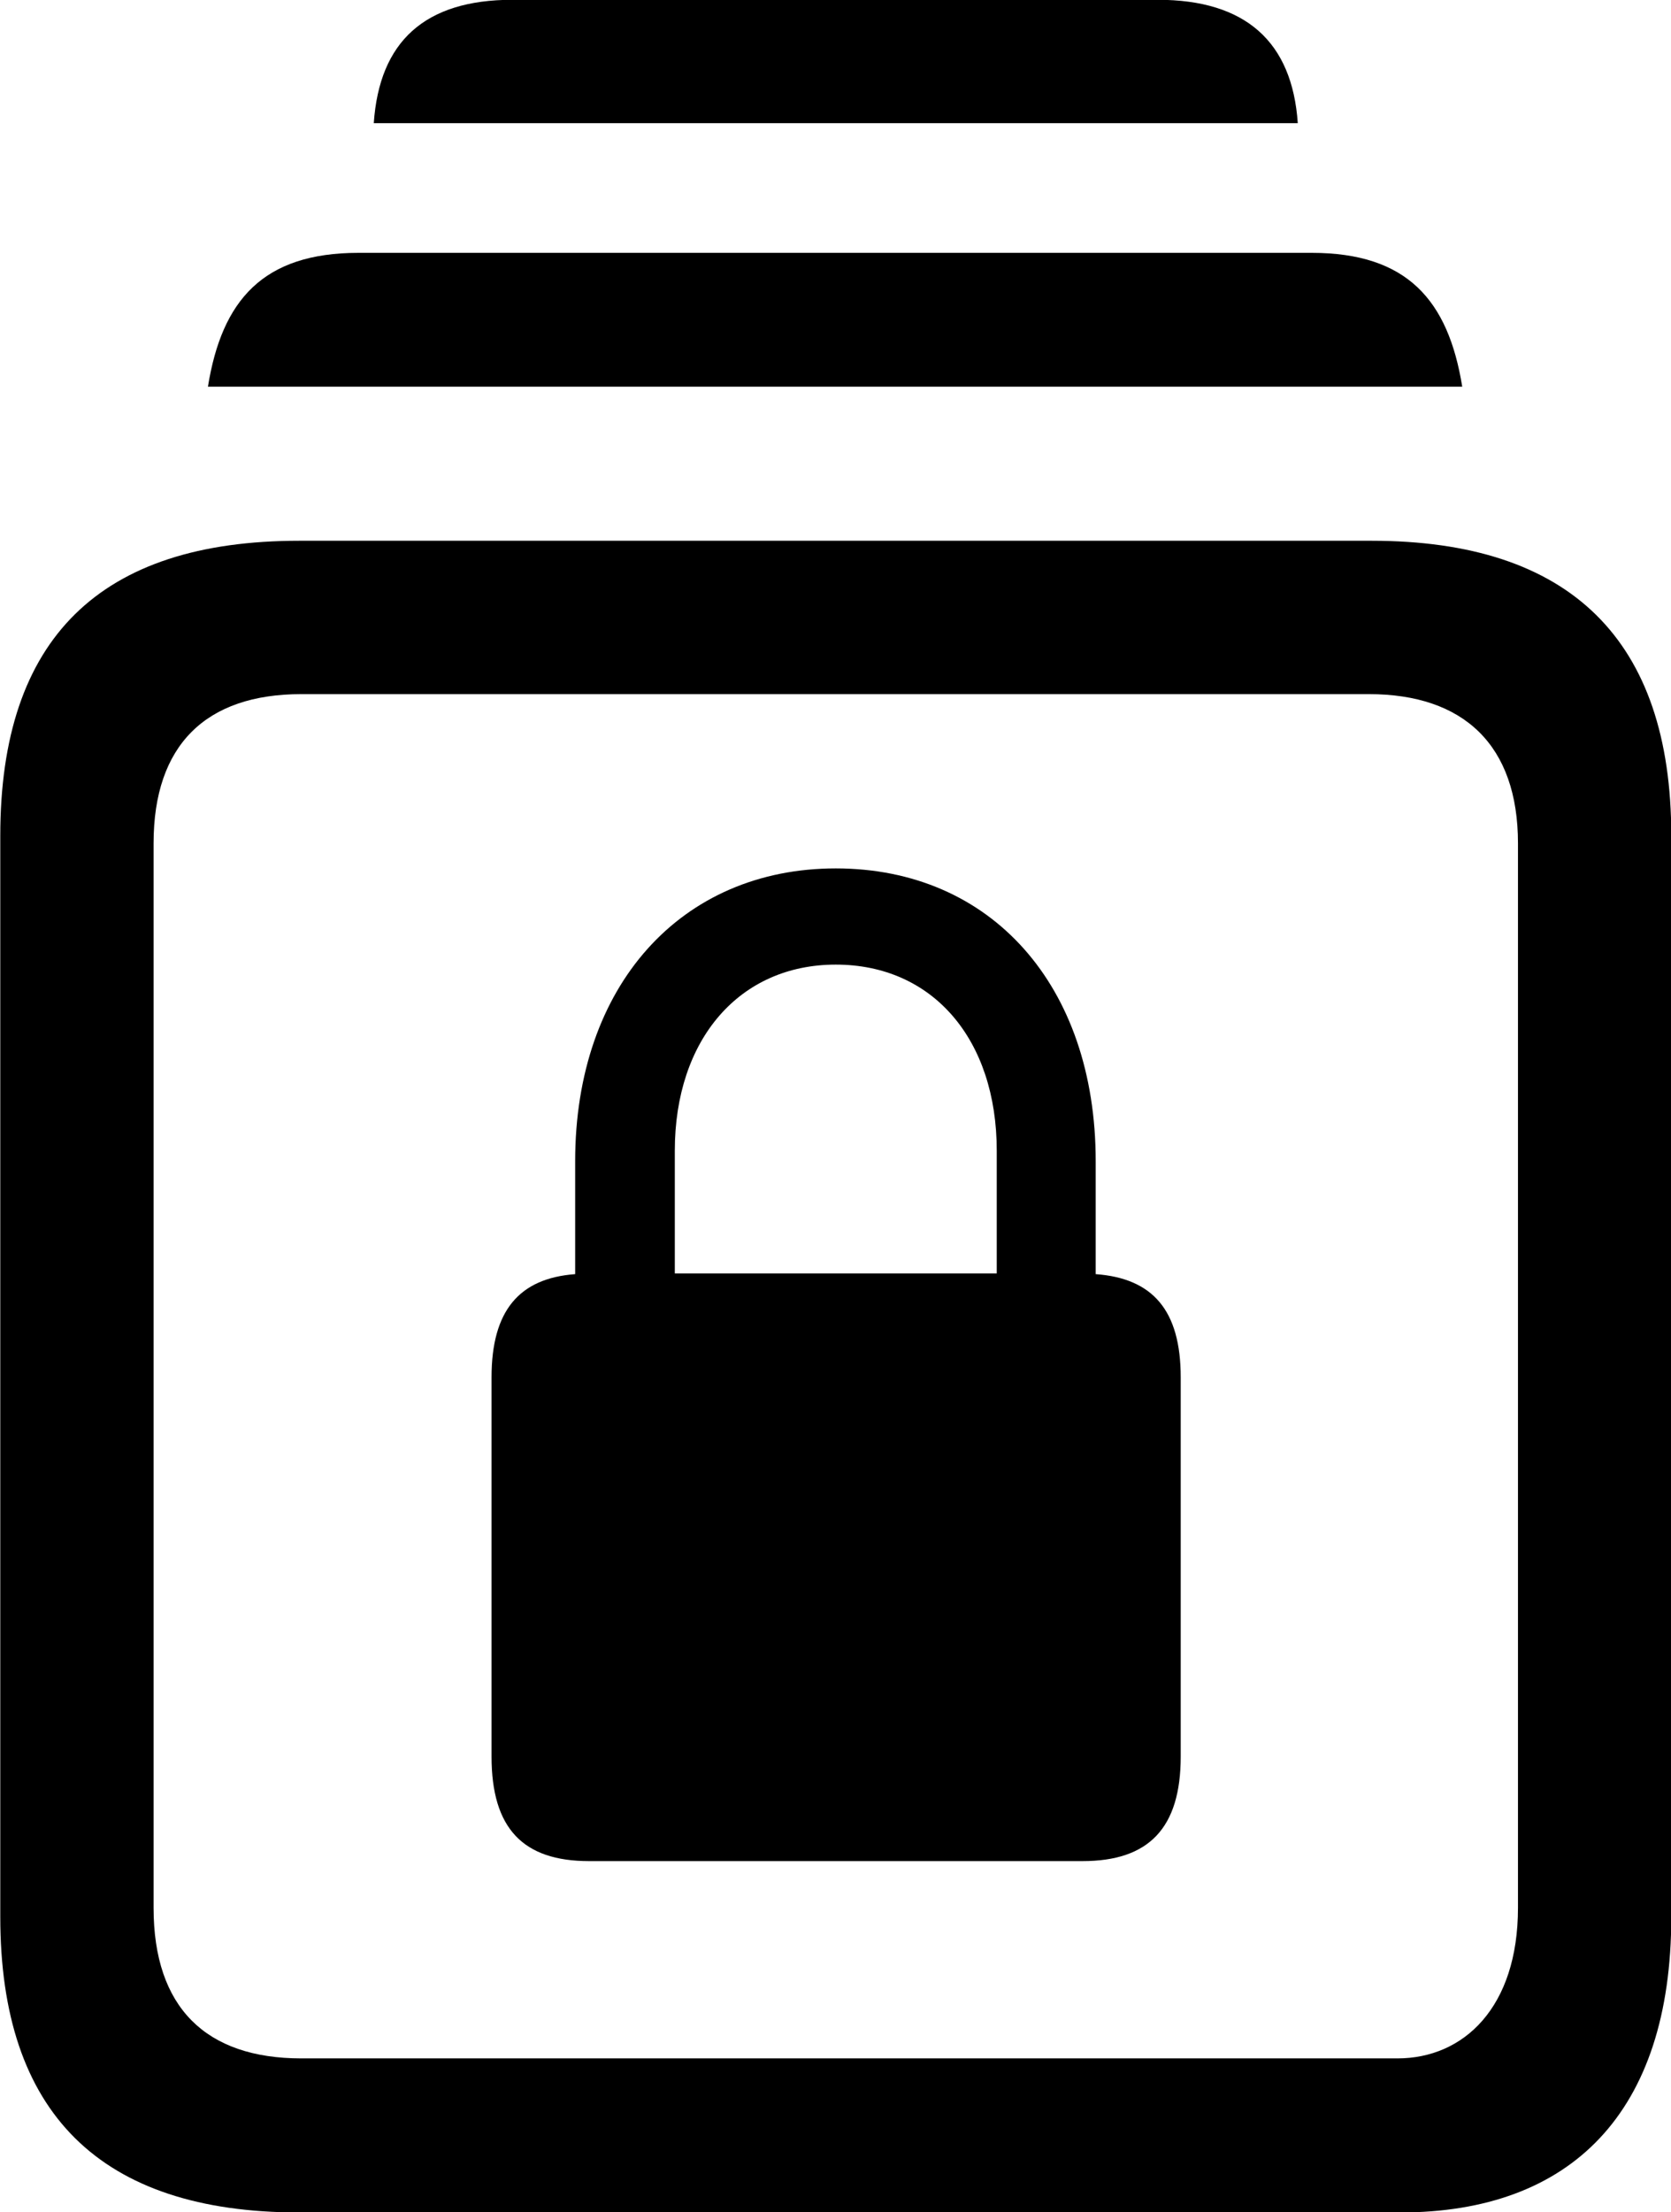 
<svg
    viewBox="0 0 23.98 31.732"
    xmlns="http://www.w3.org/2000/svg"
>
    <path
        fill="inherit"
        d="M5.364 1.767H18.624C18.544 0.597 17.874 -0.003 16.614 -0.003H7.354C6.094 -0.003 5.444 0.597 5.364 1.767ZM2.984 5.547H20.984C20.784 4.307 20.194 3.627 18.824 3.627H5.144C3.774 3.627 3.184 4.307 2.984 5.547ZM4.294 31.737H20.094C22.544 31.737 23.984 30.307 23.984 27.497V11.987C23.984 9.177 22.534 7.757 19.684 7.757H4.294C1.434 7.757 0.004 9.157 0.004 11.987V27.497C0.004 30.307 1.434 31.737 4.294 31.737ZM4.324 29.527C2.954 29.527 2.204 28.797 2.204 27.367V12.097C2.204 10.687 2.954 9.957 4.324 9.957H19.644C21.004 9.957 21.784 10.687 21.784 12.097V27.367C21.784 28.797 21.004 29.527 20.054 29.527ZM7.054 25.197C7.054 26.227 7.504 26.697 8.454 26.697H15.534C16.484 26.697 16.944 26.227 16.944 25.197V19.757C16.944 18.797 16.544 18.337 15.724 18.277V16.657C15.724 14.137 14.224 12.457 11.994 12.457C9.774 12.457 8.254 14.137 8.254 16.657V18.277C7.454 18.337 7.054 18.797 7.054 19.757ZM9.684 18.267V16.507C9.684 14.907 10.614 13.837 11.994 13.837C13.384 13.837 14.304 14.907 14.304 16.507V18.267Z"
        fillRule="evenodd"
        clipRule="evenodd"
    />
</svg>
        